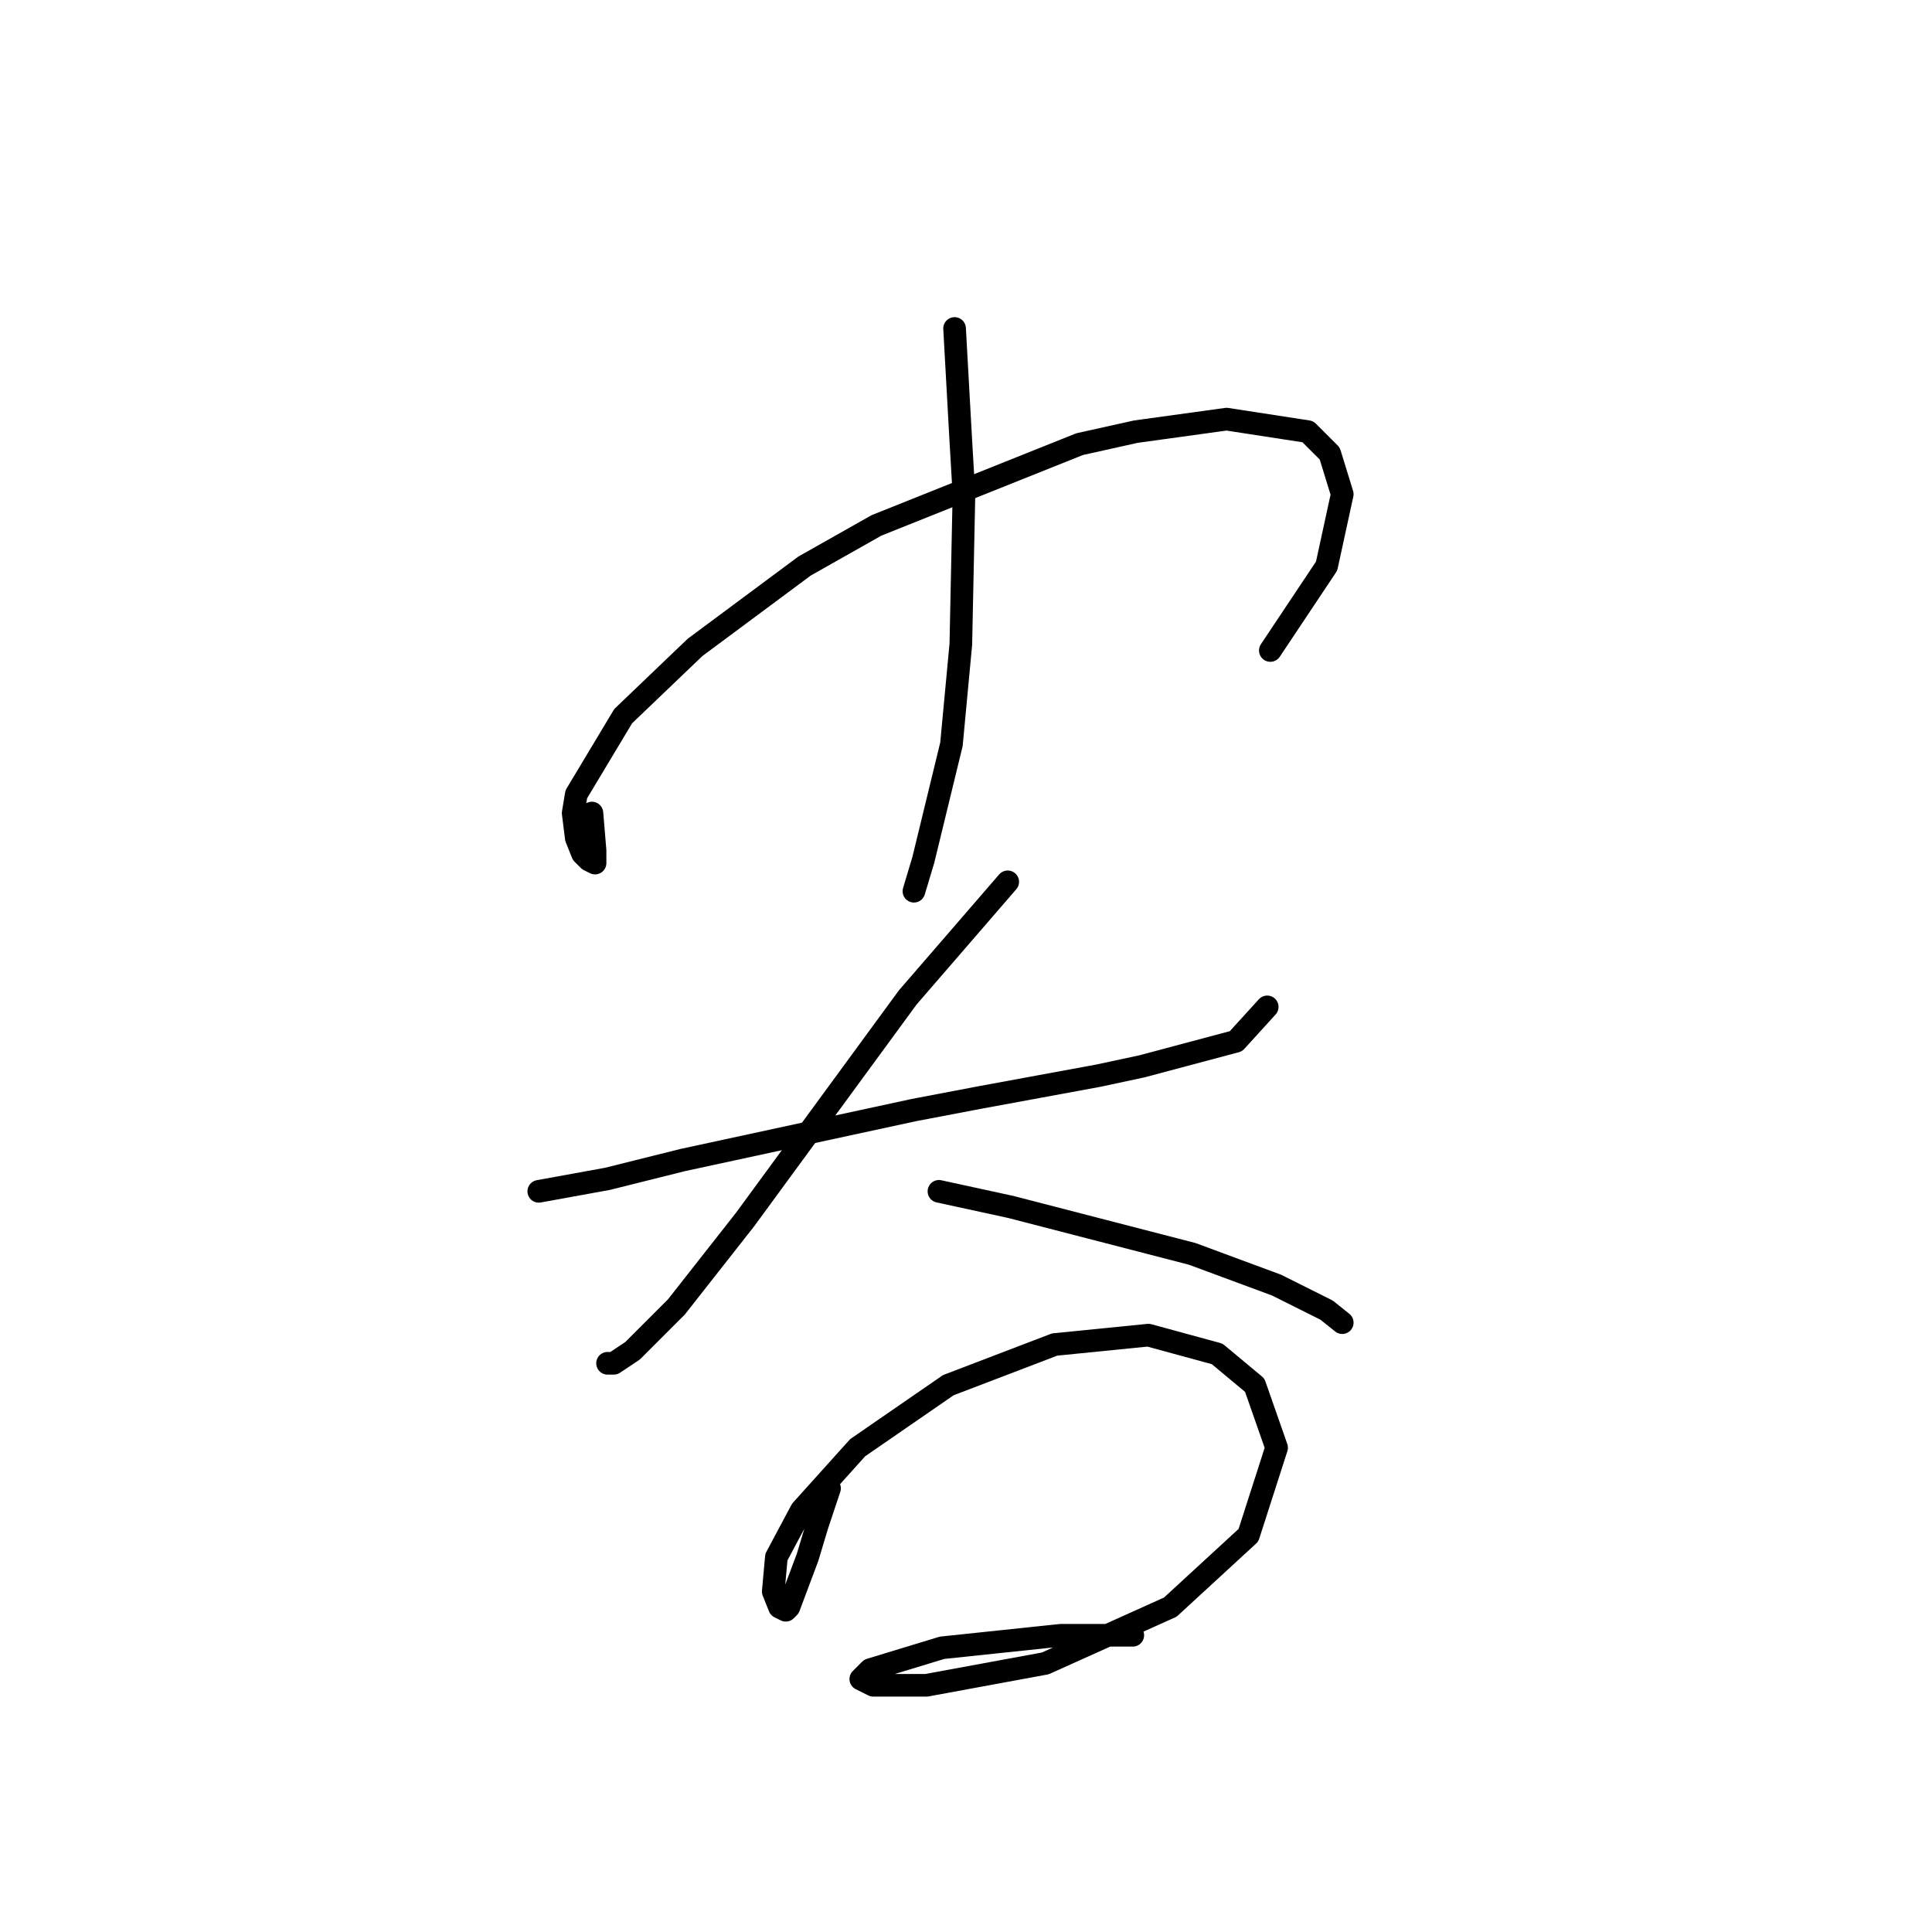 <?xml version="1.0" standalone="no"?>
    <svg width="256" height="256" xmlns="http://www.w3.org/2000/svg" version="1.1">
    <polyline stroke="black" stroke-width="3" stroke-linecap="round" fill="transparent" stroke-linejoin="round" points="78.433 107.734 78.847 112.705 78.847 114.362 78.019 113.948 77.19 113.119 76.362 111.048 75.948 107.734 76.362 105.248 82.576 94.892 92.104 85.778 106.602 75.008 116.13 69.623 143.057 58.852 150.513 57.195 162.527 55.538 173.297 57.195 176.197 60.095 177.854 65.48 175.783 75.008 168.326 86.193 168.326 86.193 " />
        <polyline stroke="black" stroke-width="3" stroke-linecap="round" fill="transparent" stroke-linejoin="round" points="126.487 43.525 126.901 50.981 127.315 58.438 127.729 65.48 127.315 85.364 126.072 98.62 122.344 113.948 121.101 118.09 121.101 118.09 " />
        <polyline stroke="black" stroke-width="3" stroke-linecap="round" fill="transparent" stroke-linejoin="round" points="71.391 157.858 80.504 156.201 90.447 153.716 121.101 147.088 129.801 145.431 145.542 142.531 151.342 141.288 163.769 137.974 167.912 133.418 167.912 133.418 " />
        <polyline stroke="black" stroke-width="3" stroke-linecap="round" fill="transparent" stroke-linejoin="round" points="133.529 116.847 120.273 132.175 98.732 161.587 89.618 173.186 83.818 178.985 81.333 180.642 80.504 180.642 80.504 180.642 " />
        <polyline stroke="black" stroke-width="3" stroke-linecap="round" fill="transparent" stroke-linejoin="round" points="124.415 157.858 133.943 159.93 157.97 166.144 169.155 170.286 175.783 173.6 177.854 175.257 177.854 175.257 " />
        <polyline stroke="black" stroke-width="3" stroke-linecap="round" fill="transparent" stroke-linejoin="round" points="109.916 197.212 108.259 202.184 107.017 206.326 104.531 212.954 104.117 213.368 103.288 212.954 102.46 210.883 102.874 206.326 106.188 200.112 113.645 191.827 125.658 183.542 139.743 178.157 152.17 176.914 161.284 179.4 166.255 183.542 169.155 191.827 165.426 203.426 155.07 212.954 138.5 220.411 122.758 223.31 115.716 223.31 114.059 222.482 115.302 221.239 124.83 218.339 140.571 216.682 150.099 216.682 150.099 216.682 " />
        </svg>